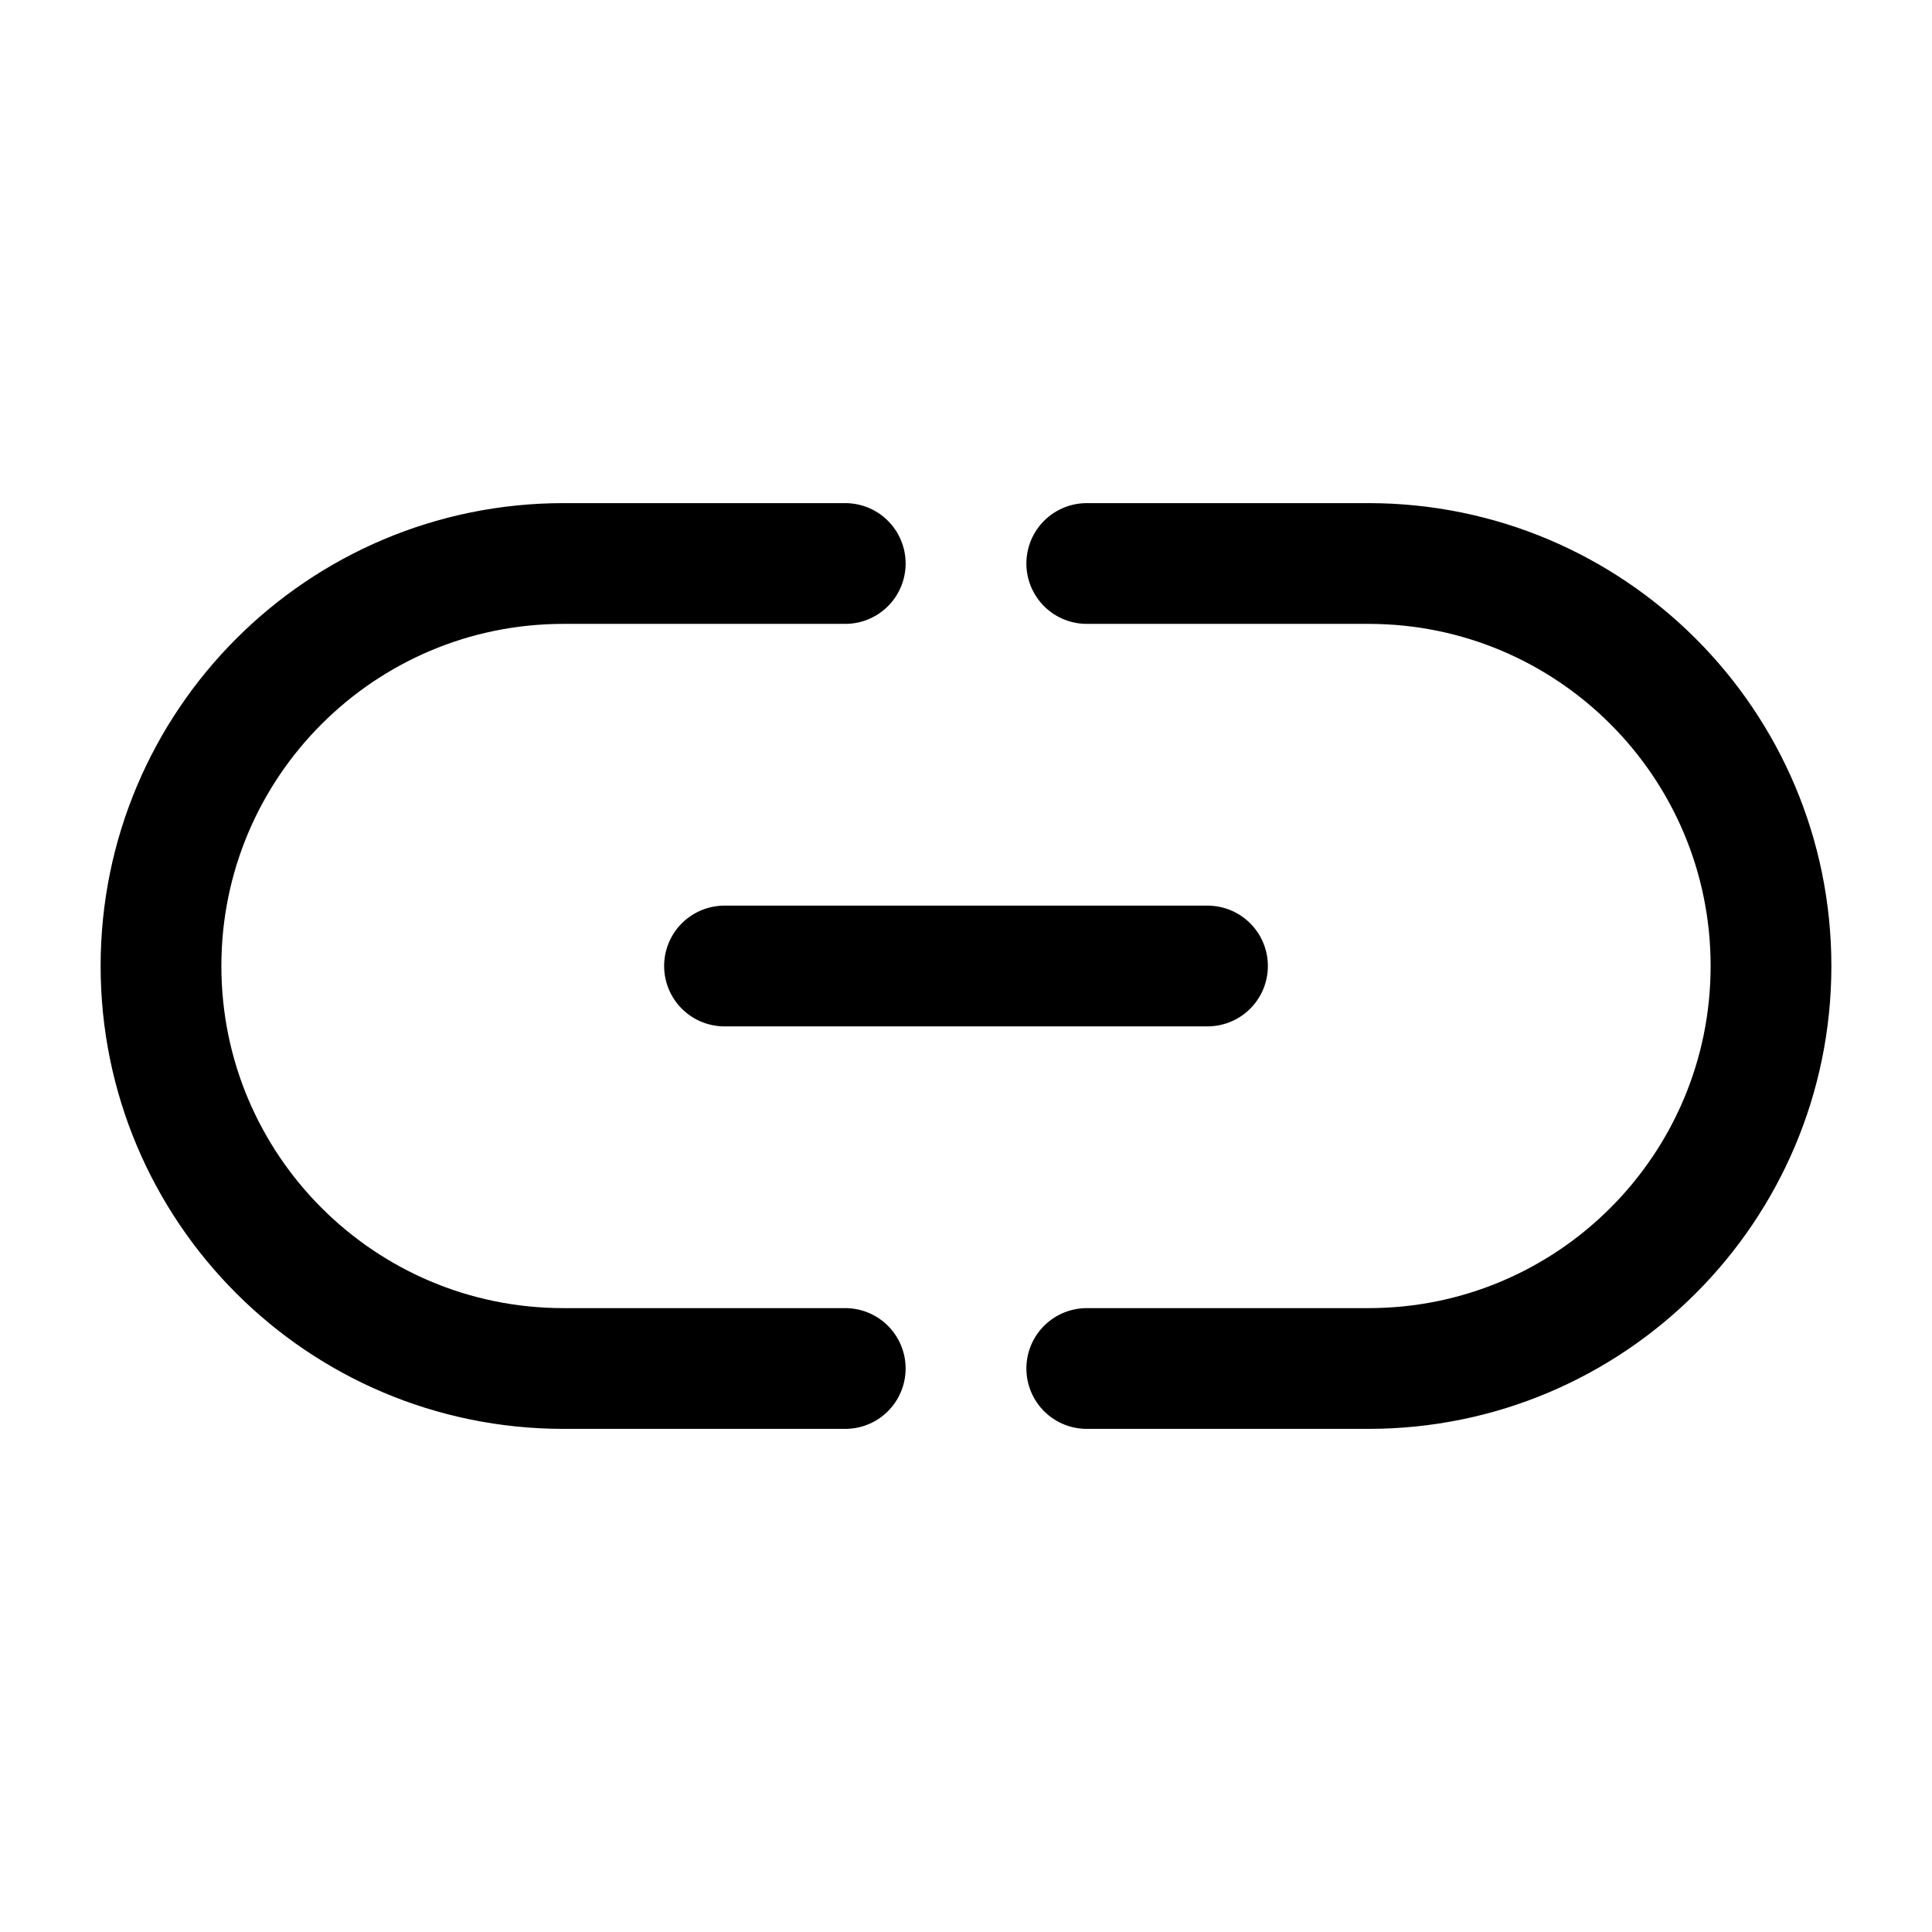 <svg viewBox="0 0 24 24" fill="none" xmlns="http://www.w3.org/2000/svg"><path d="M13.5 17H17C19.761 17 22 14.761 22 12C22 9.239 19.761 7 17 7H13.5M10.5 17H7C4.239 17 2 14.761 2 12C2 9.239 4.239 7 7 7H10.5" stroke="currentColor" stroke-width="1.5" stroke-linecap="round"/><path d="M9 12H15" stroke="currentColor" stroke-width="1.5" stroke-linecap="round"/></svg>